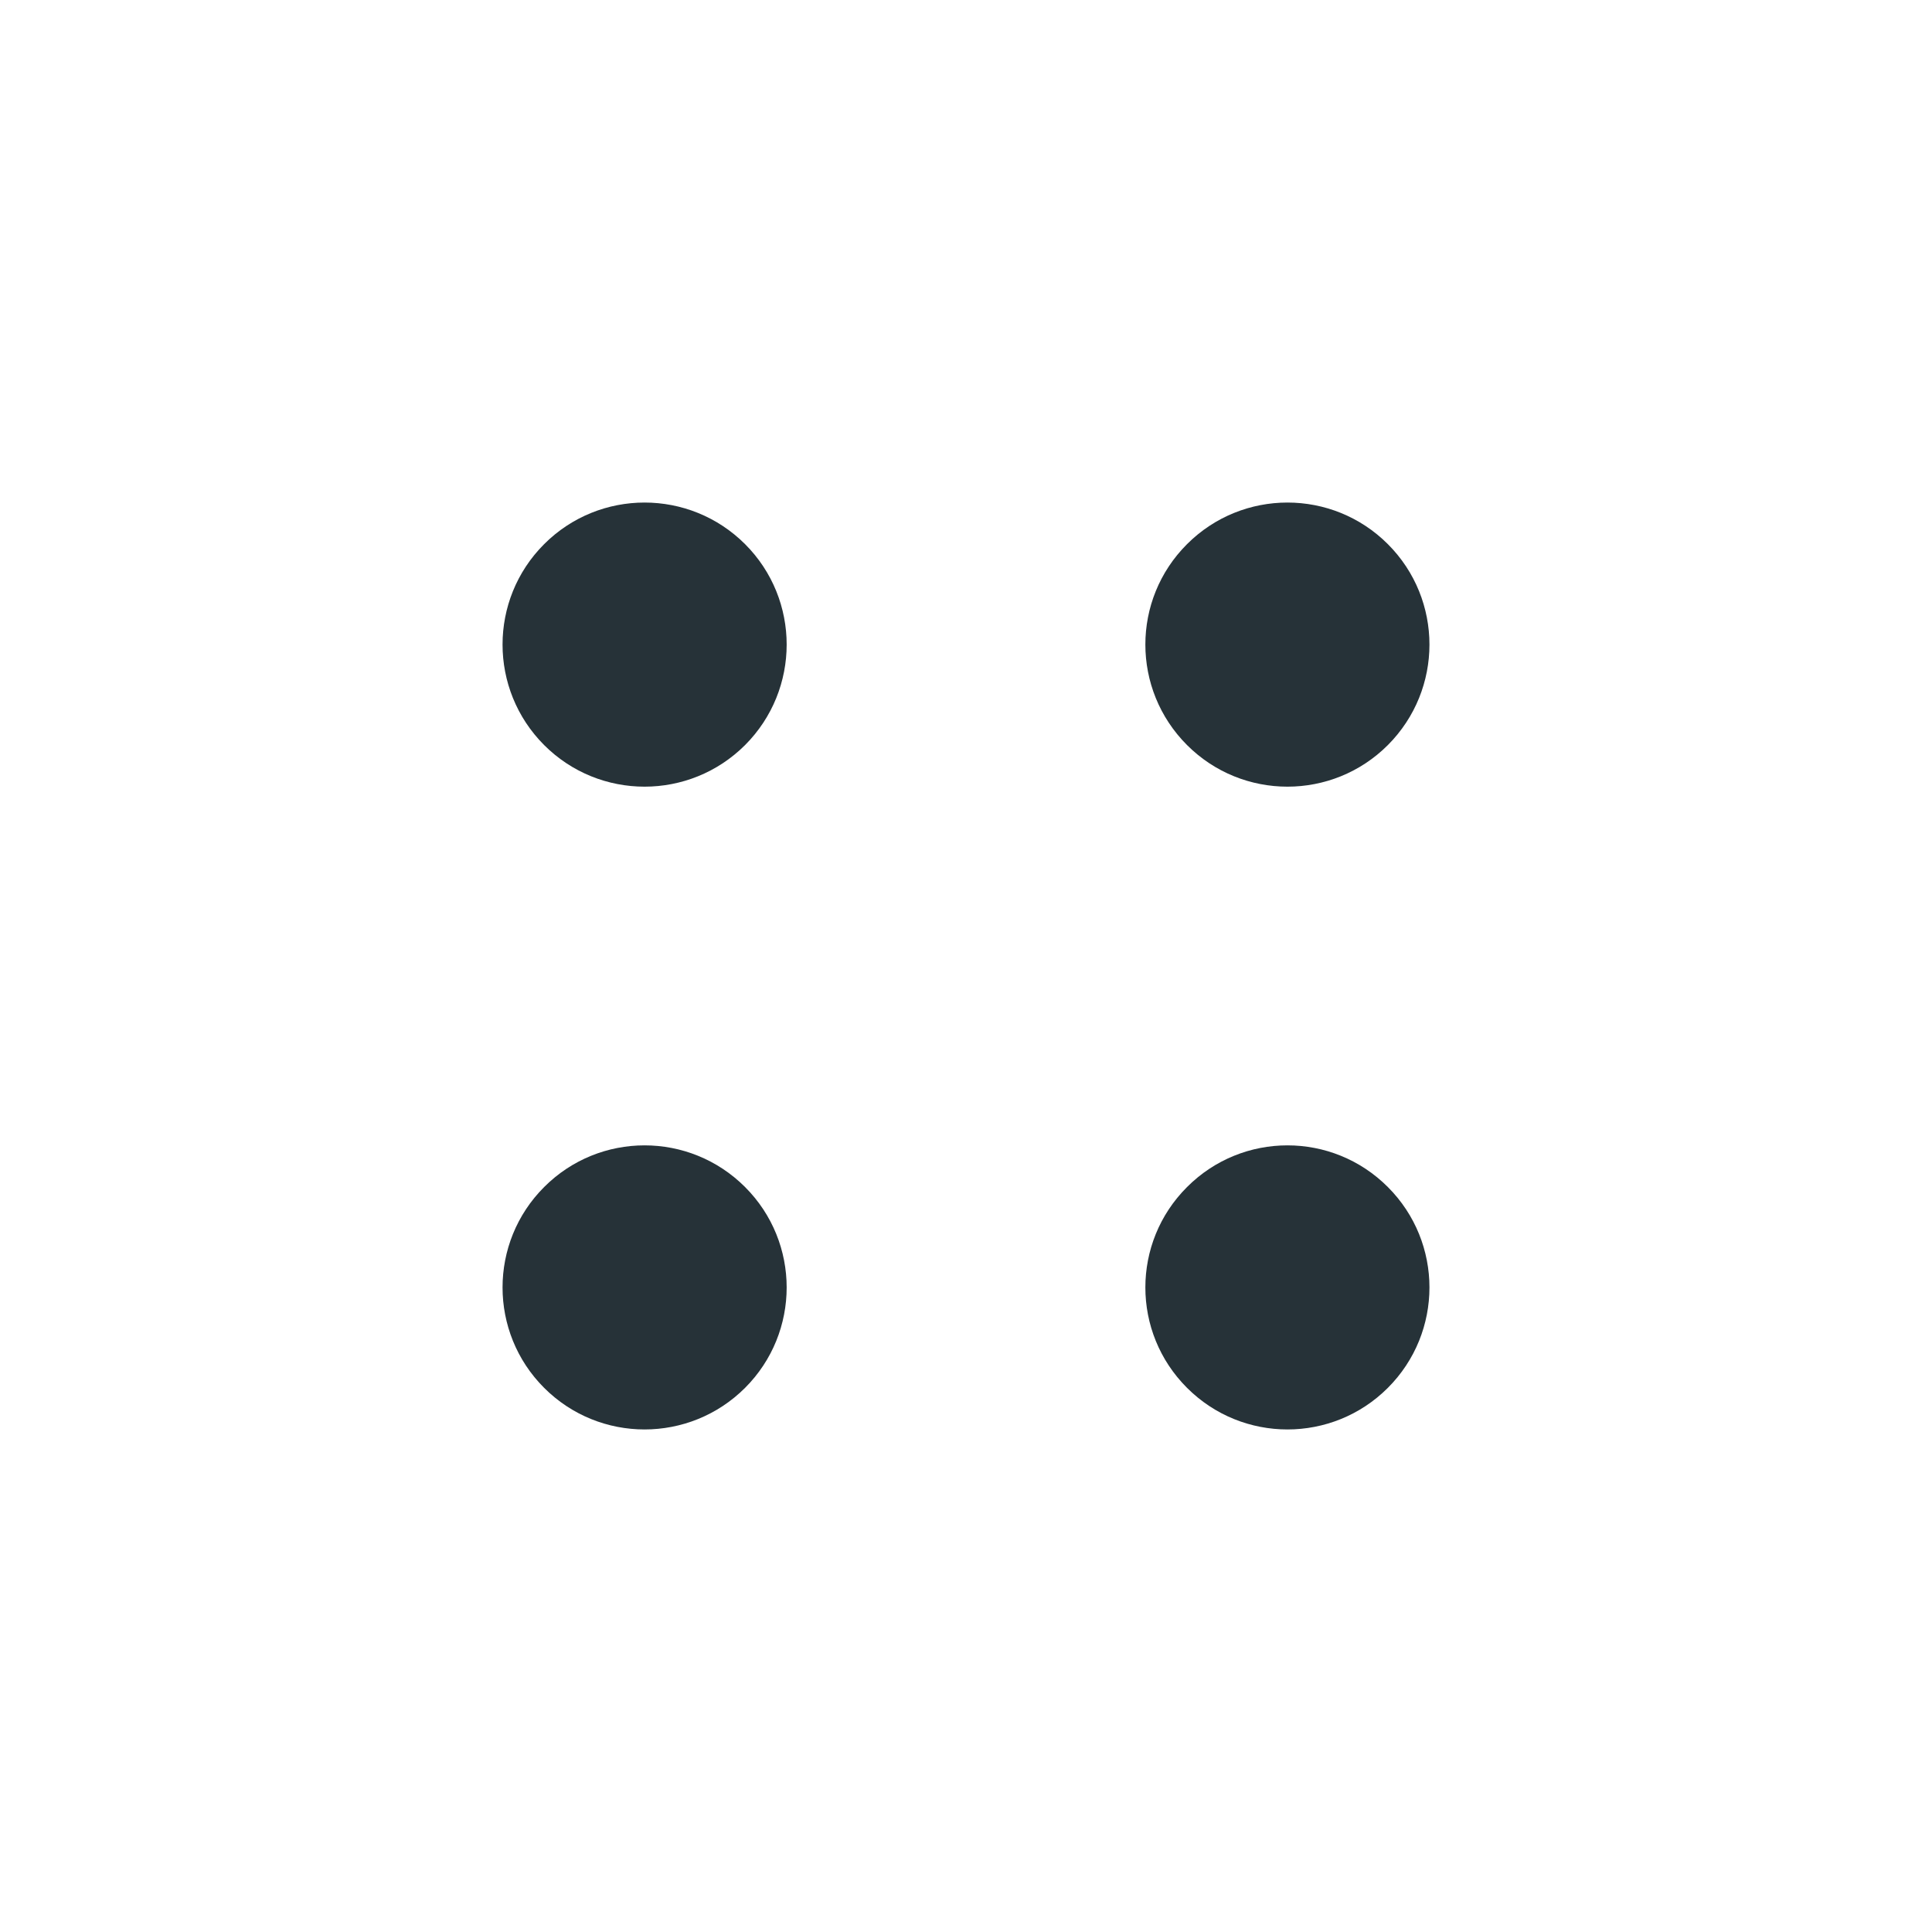 <svg width="17" height="17" viewBox="0 0 17 17" fill="none" xmlns="http://www.w3.org/2000/svg">
<g clip-path="url(#clip0)">
<path d="M12.212 4.788C11.724 4.3 10.933 4.3 10.445 4.788C9.956 5.276 9.956 6.067 10.445 6.556C10.933 7.044 11.724 7.044 12.212 6.556C12.7 6.067 12.7 5.276 12.212 4.788Z" fill="#263238"/>
</g>
<g clip-path="url(#clip1)">
<path d="M6.556 10.445C6.067 9.956 5.276 9.956 4.788 10.445C4.3 10.933 4.3 11.724 4.788 12.212C5.276 12.7 6.067 12.7 6.556 12.212C7.044 11.724 7.044 10.933 6.556 10.445Z" fill="#263238"/>
</g>
<g clip-path="url(#clip2)">
<path d="M12.212 10.445C11.724 9.956 10.933 9.956 10.445 10.445C9.956 10.933 9.956 11.724 10.445 12.212C10.933 12.7 11.724 12.7 12.212 12.212C12.7 11.724 12.7 10.933 12.212 10.445Z" fill="#263238"/>
</g>
<g clip-path="url(#clip3)">
<path d="M6.556 4.788C6.067 4.3 5.276 4.3 4.788 4.788C4.3 5.276 4.3 6.067 4.788 6.556C5.276 7.044 6.067 7.044 6.556 6.556C7.044 6.067 7.044 5.276 6.556 4.788Z" fill="#263238"/>
</g>
<defs>
<clipPath id="clip0">
<rect width="3" height="3" fill="white" transform="translate(11.328 7.793) rotate(-135)"/>
</clipPath>
<clipPath id="clip1">
<rect width="3" height="3" fill="white" transform="translate(5.672 13.45) rotate(-135)"/>
</clipPath>
<clipPath id="clip2">
<rect width="3" height="3" fill="white" transform="translate(11.328 13.45) rotate(-135)"/>
</clipPath>
<clipPath id="clip3">
<rect width="3" height="3" fill="white" transform="translate(5.672 7.793) rotate(-135)"/>
</clipPath>
</defs>
</svg>

